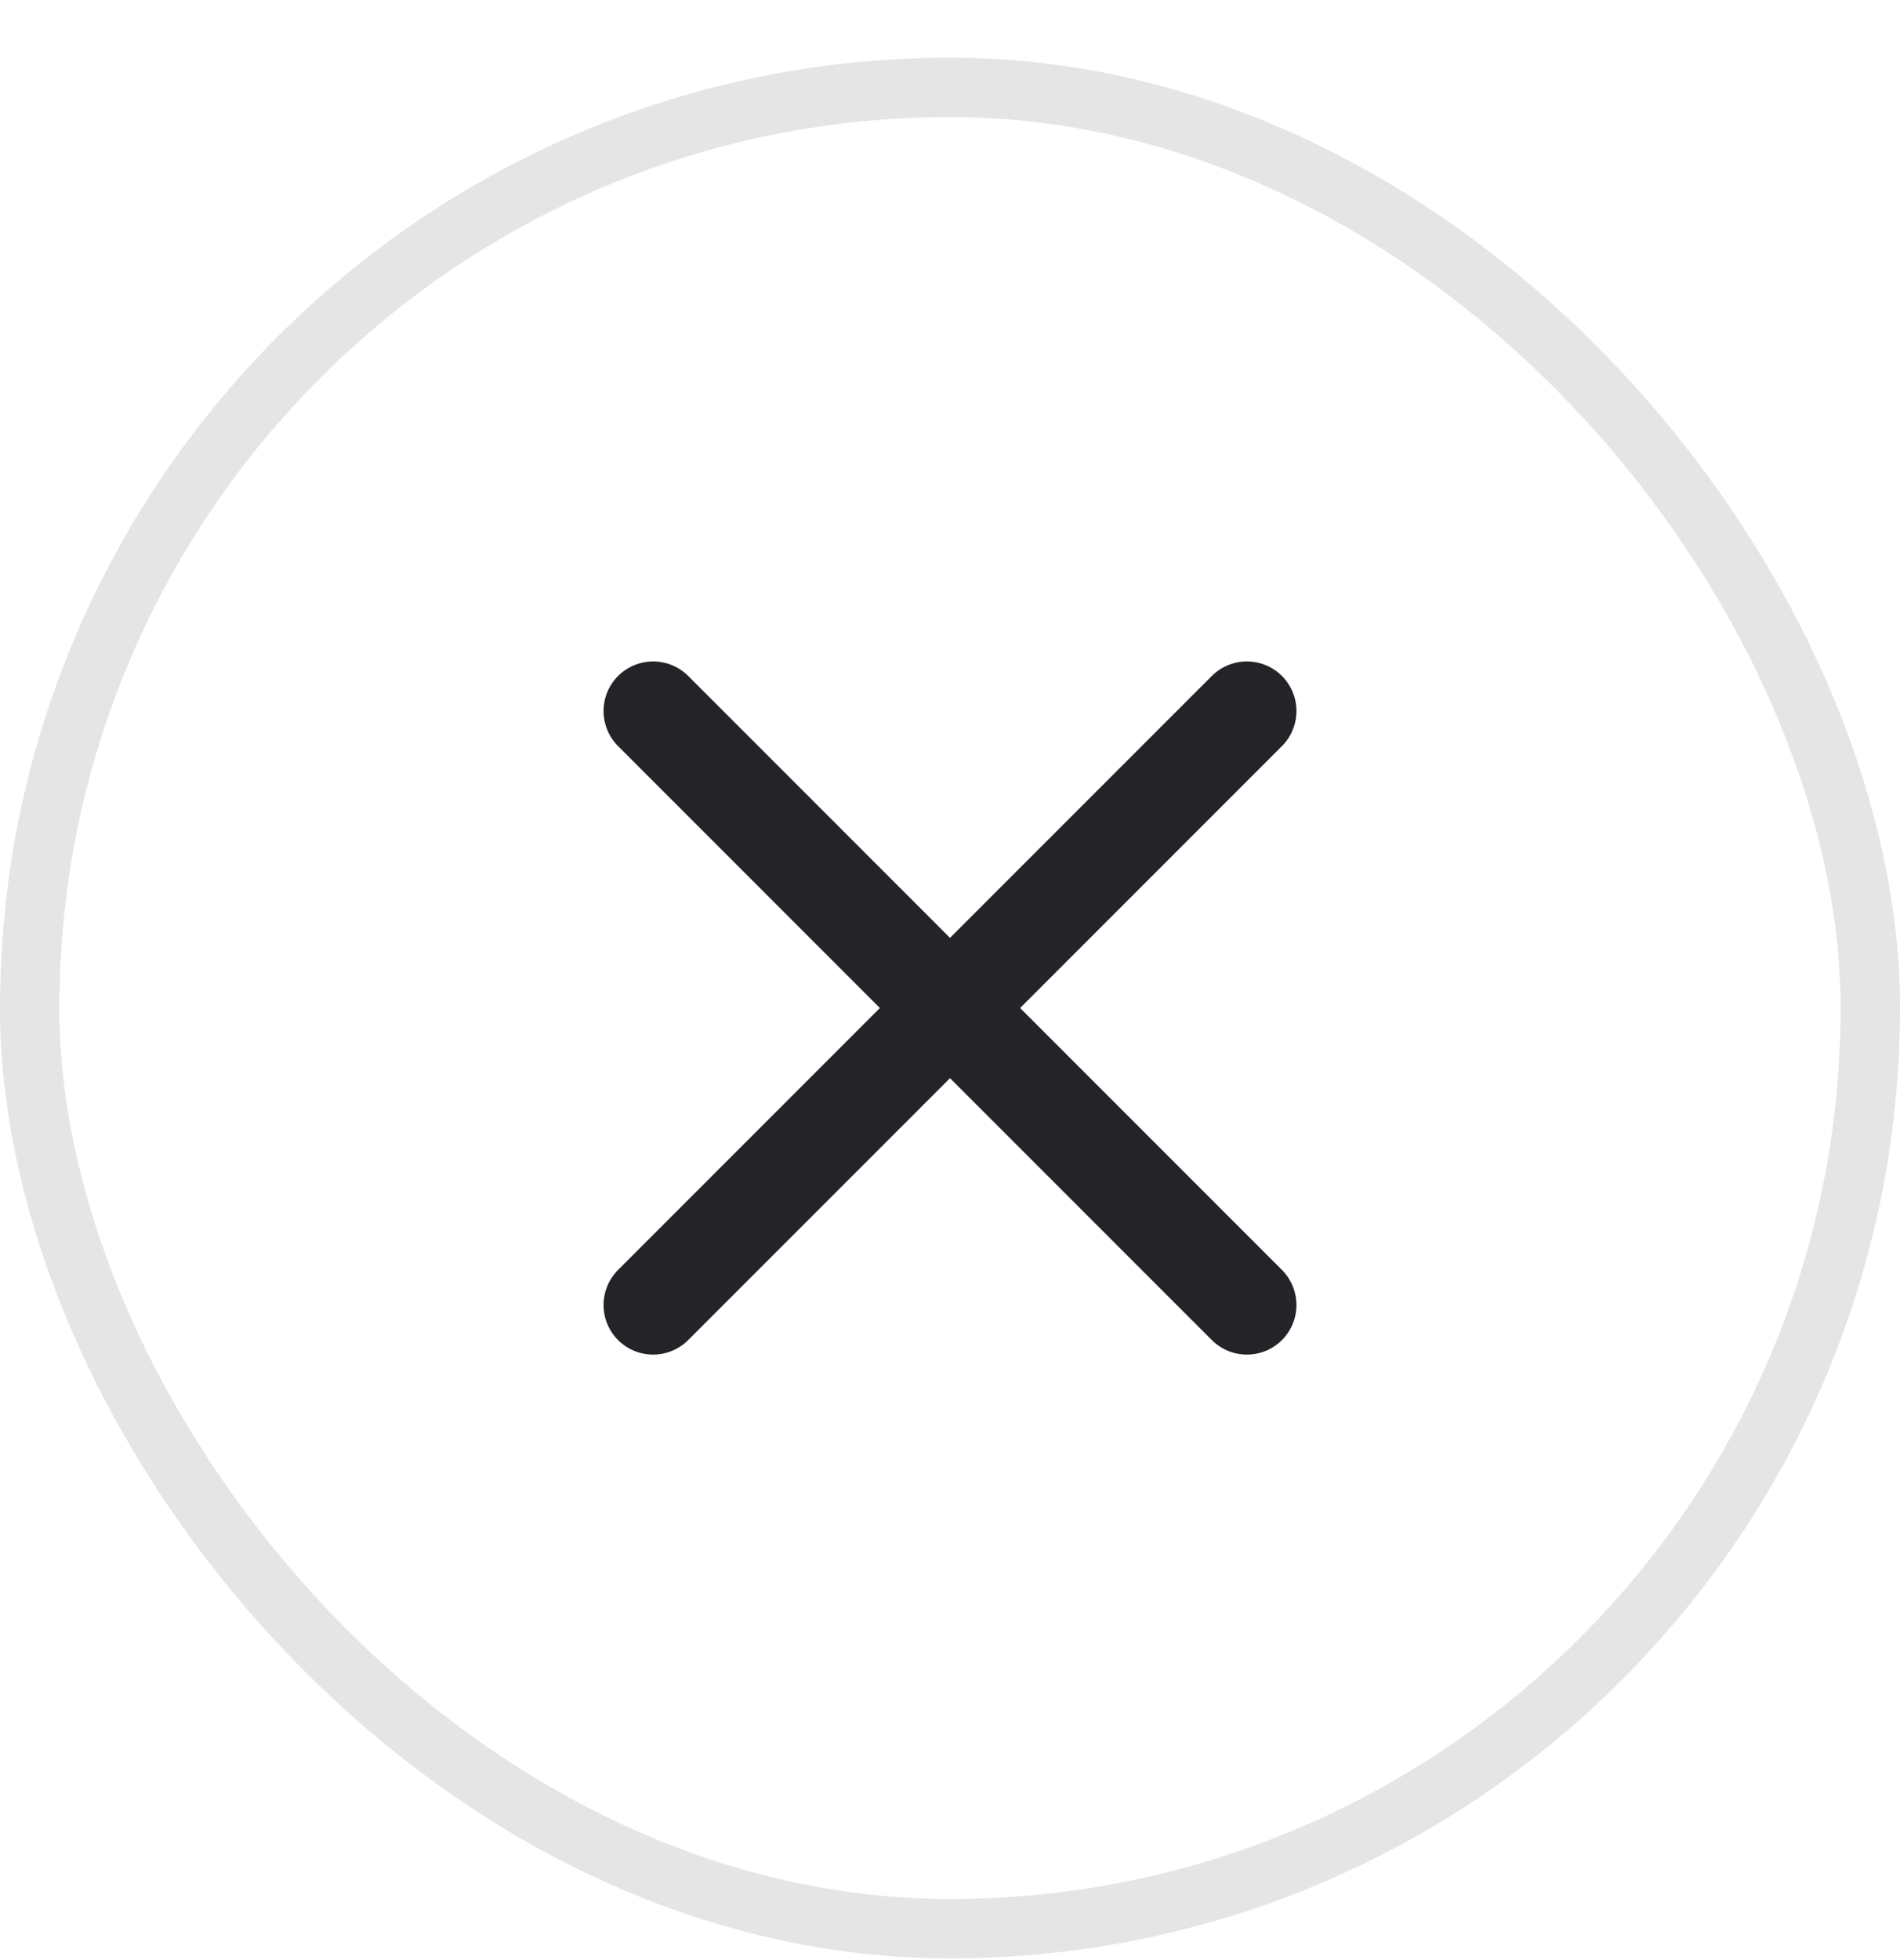 <svg width="32" height="33" viewBox="0 0 32 33" fill="none" xmlns="http://www.w3.org/2000/svg">
<path d="M21 11.971L11 21.971M21 21.971L11 11.971" stroke="#242428" stroke-width="1.67" stroke-linecap="round"/>
<rect x="0.5" y="1.471" width="31" height="31" rx="15.5" stroke="#E5E5E5"/>
</svg>
